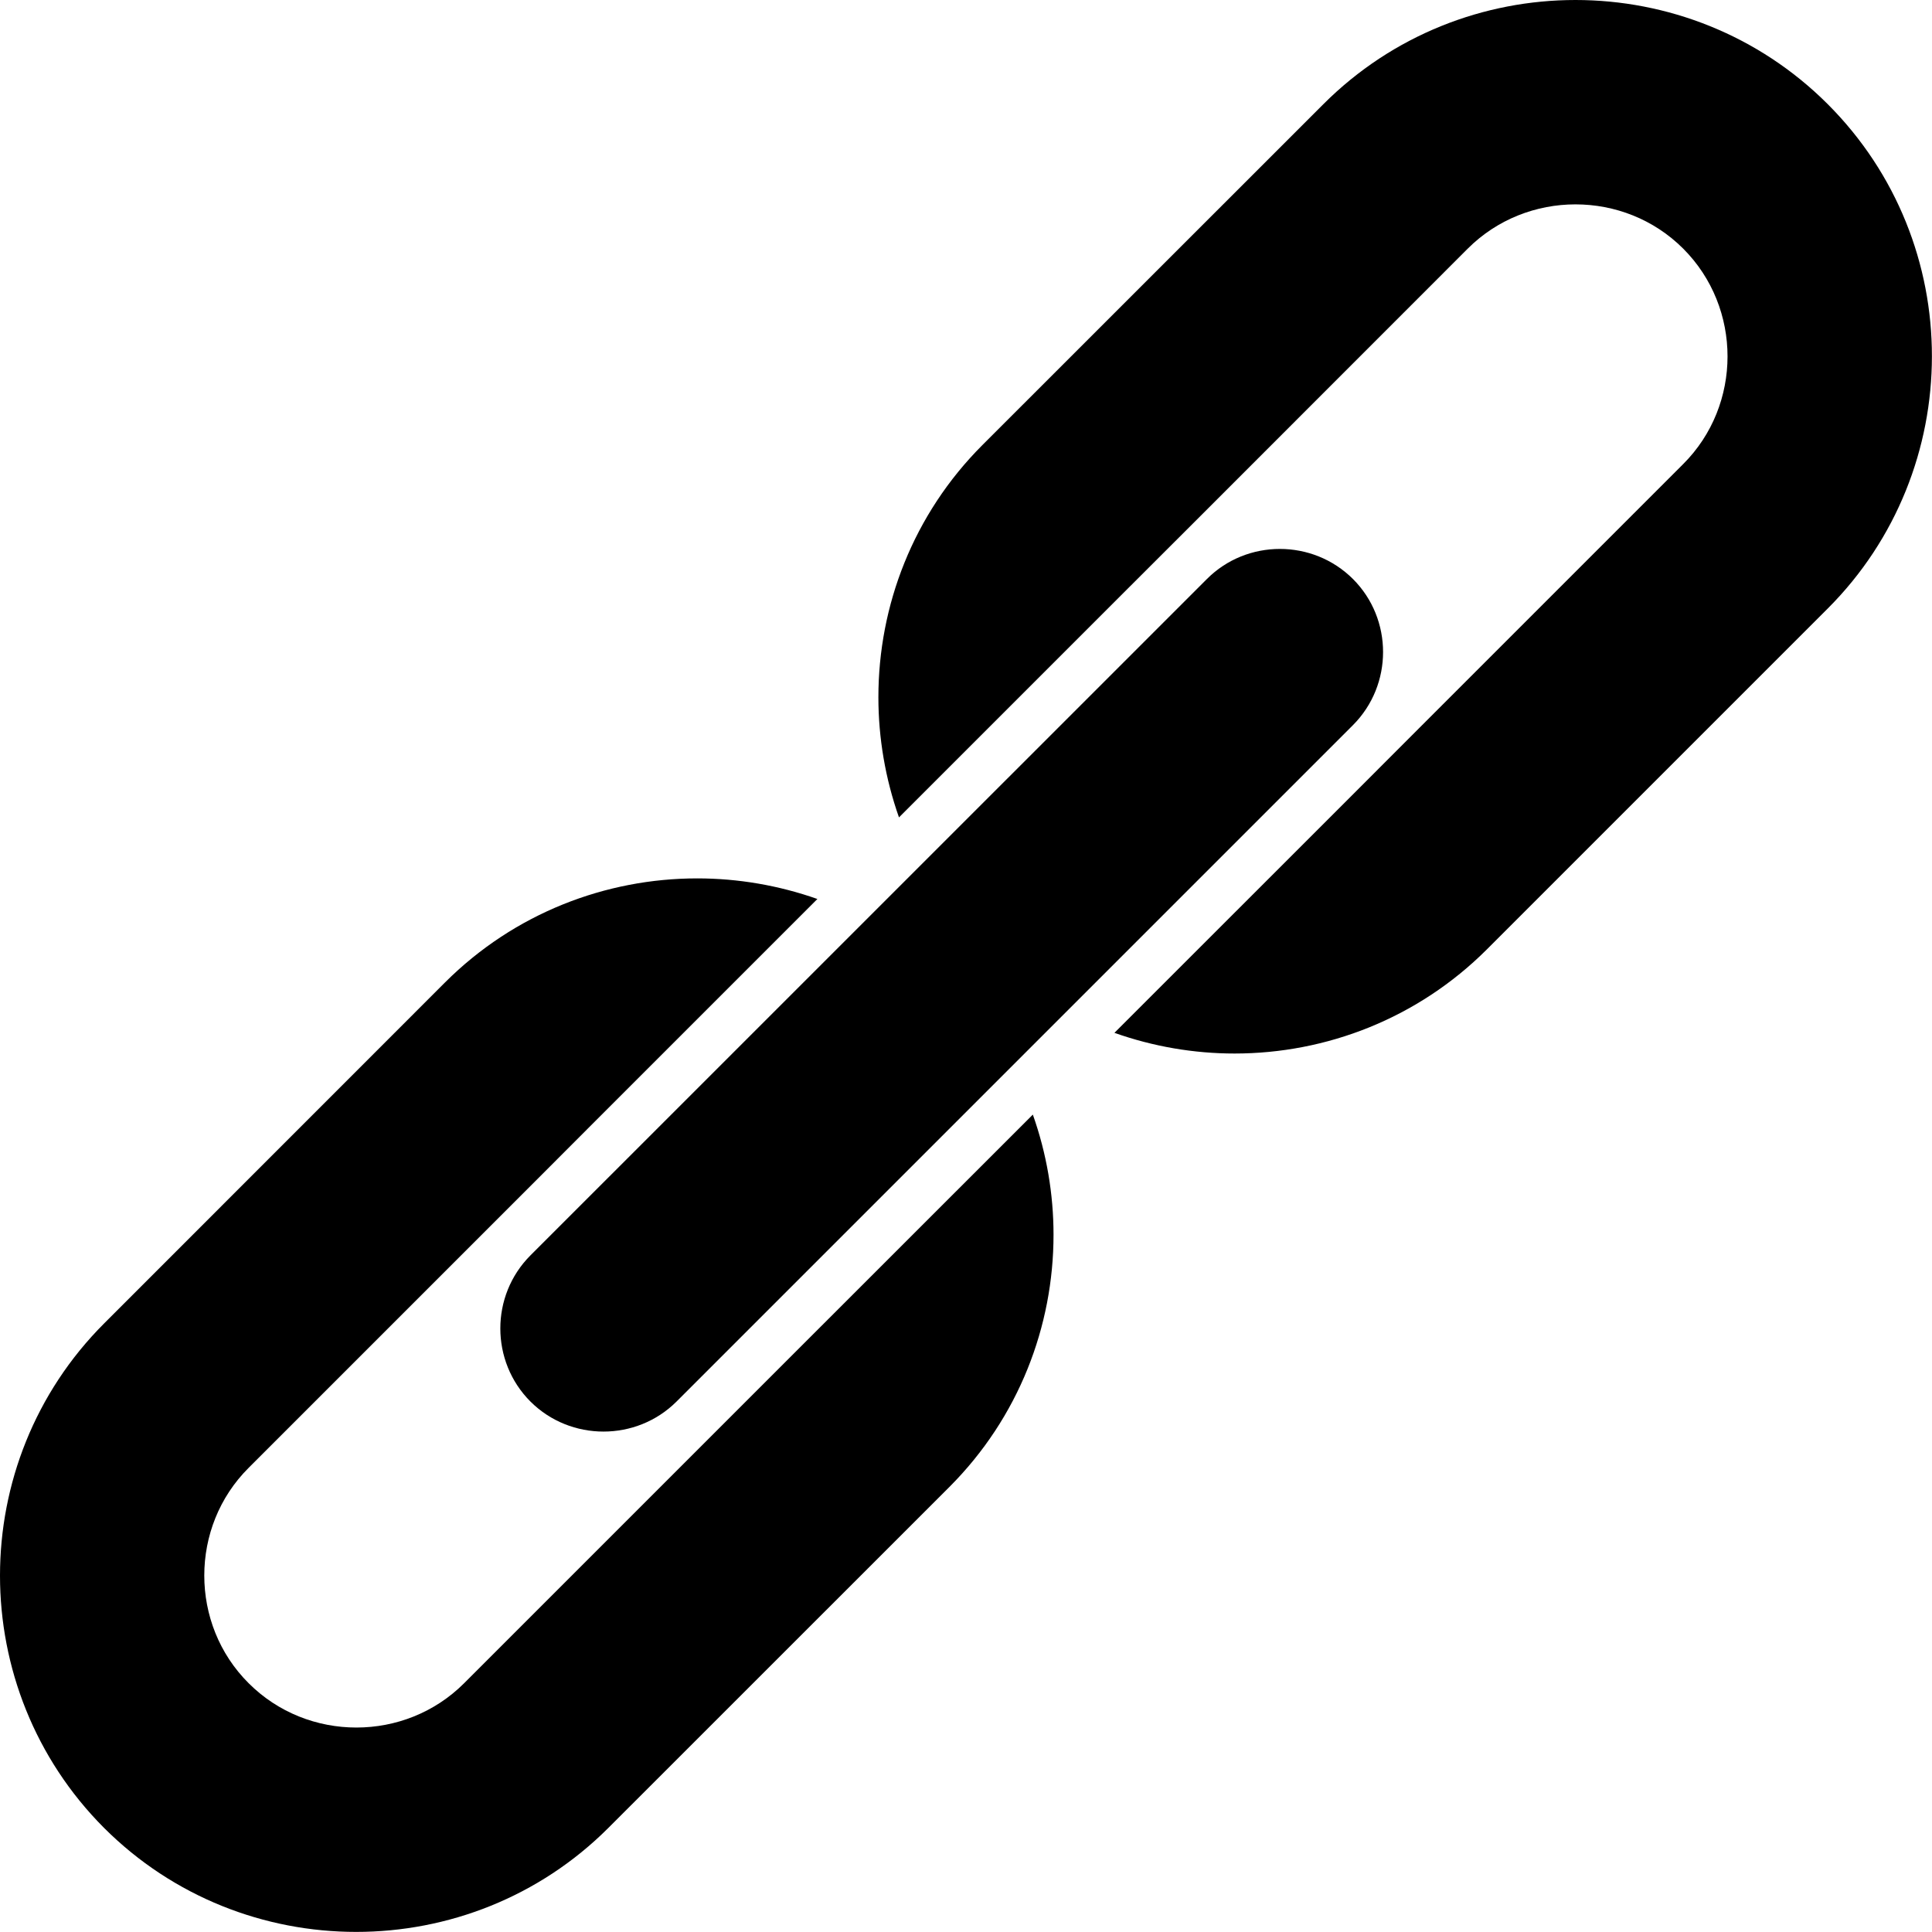 <?xml version="1.0" encoding="utf-8"?>
<!-- Generator: Adobe Illustrator 16.2.0, SVG Export Plug-In . SVG Version: 6.00 Build 0)  -->
<!DOCTYPE svg PUBLIC "-//W3C//DTD SVG 1.1//EN" "http://www.w3.org/Graphics/SVG/1.1/DTD/svg11.dtd">
<svg version="1.1" id="Layer_1" xmlns="http://www.w3.org/2000/svg" xmlns:xlink="http://www.w3.org/1999/xlink" x="0px" y="0px"
	 width="21.478px" height="21.477px" viewBox="0 0 21.478 21.477" enable-background="new 0 0 21.478 21.477" xml:space="preserve">
<path fill-rule="evenodd" clip-rule="evenodd" d="M11.482,12.391c0.153,0.431,0.23,0.883,0.23,1.336
	c0,1.016-0.386,2.031-1.158,2.804l-3.79,3.789c-0.771,0.771-1.788,1.157-2.804,1.157c-1.015,0-2.032-0.385-2.804-1.157l0,0
	C0.386,19.548,0,18.531,0,17.516s0.386-2.032,1.158-2.804l3.789-3.79c0.772-0.771,1.789-1.157,2.804-1.157
	c0.452,0,0.905,0.077,1.336,0.229l-2.534,2.534l-0.584,0.585l-3.205,3.205c-0.329,0.328-0.493,0.762-0.493,1.197
	c0,0.435,0.164,0.869,0.493,1.197l0,0c0.329,0.329,0.763,0.493,1.198,0.493s0.869-0.164,1.198-0.493l3.205-3.205l0.584-0.584
	L11.482,12.391L11.482,12.391z M15.041,6.437c-0.447-0.446-1.179-0.446-1.624,0l-7.52,7.519c-0.447,0.447-0.446,1.179,0,1.625l0,0
	c0.446,0.445,1.178,0.445,1.624,0l7.52-7.52C15.487,7.614,15.487,6.883,15.041,6.437L15.041,6.437L15.041,6.437z M20.319,1.158
	C19.548,0.387,18.53,0,17.515,0c-1.015,0-2.031,0.386-2.803,1.158l-3.79,3.789C10.15,5.719,9.765,6.735,9.765,7.751
	c0,0.452,0.077,0.905,0.229,1.336l2.534-2.534l0.849-0.848l2.94-2.941c0.328-0.328,0.764-0.492,1.197-0.492
	c0.436,0,0.87,0.164,1.198,0.492l0,0c0.329,0.329,0.493,0.764,0.493,1.198s-0.164,0.869-0.493,1.197l-2.94,2.94l-0.849,0.85
	l-2.534,2.533c0.432,0.153,0.884,0.23,1.336,0.23c1.016,0,2.033-0.387,2.805-1.158l3.789-3.789c0.771-0.771,1.158-1.789,1.158-2.804
	C21.478,2.946,21.091,1.93,20.319,1.158L20.319,1.158z"/>
</svg>
